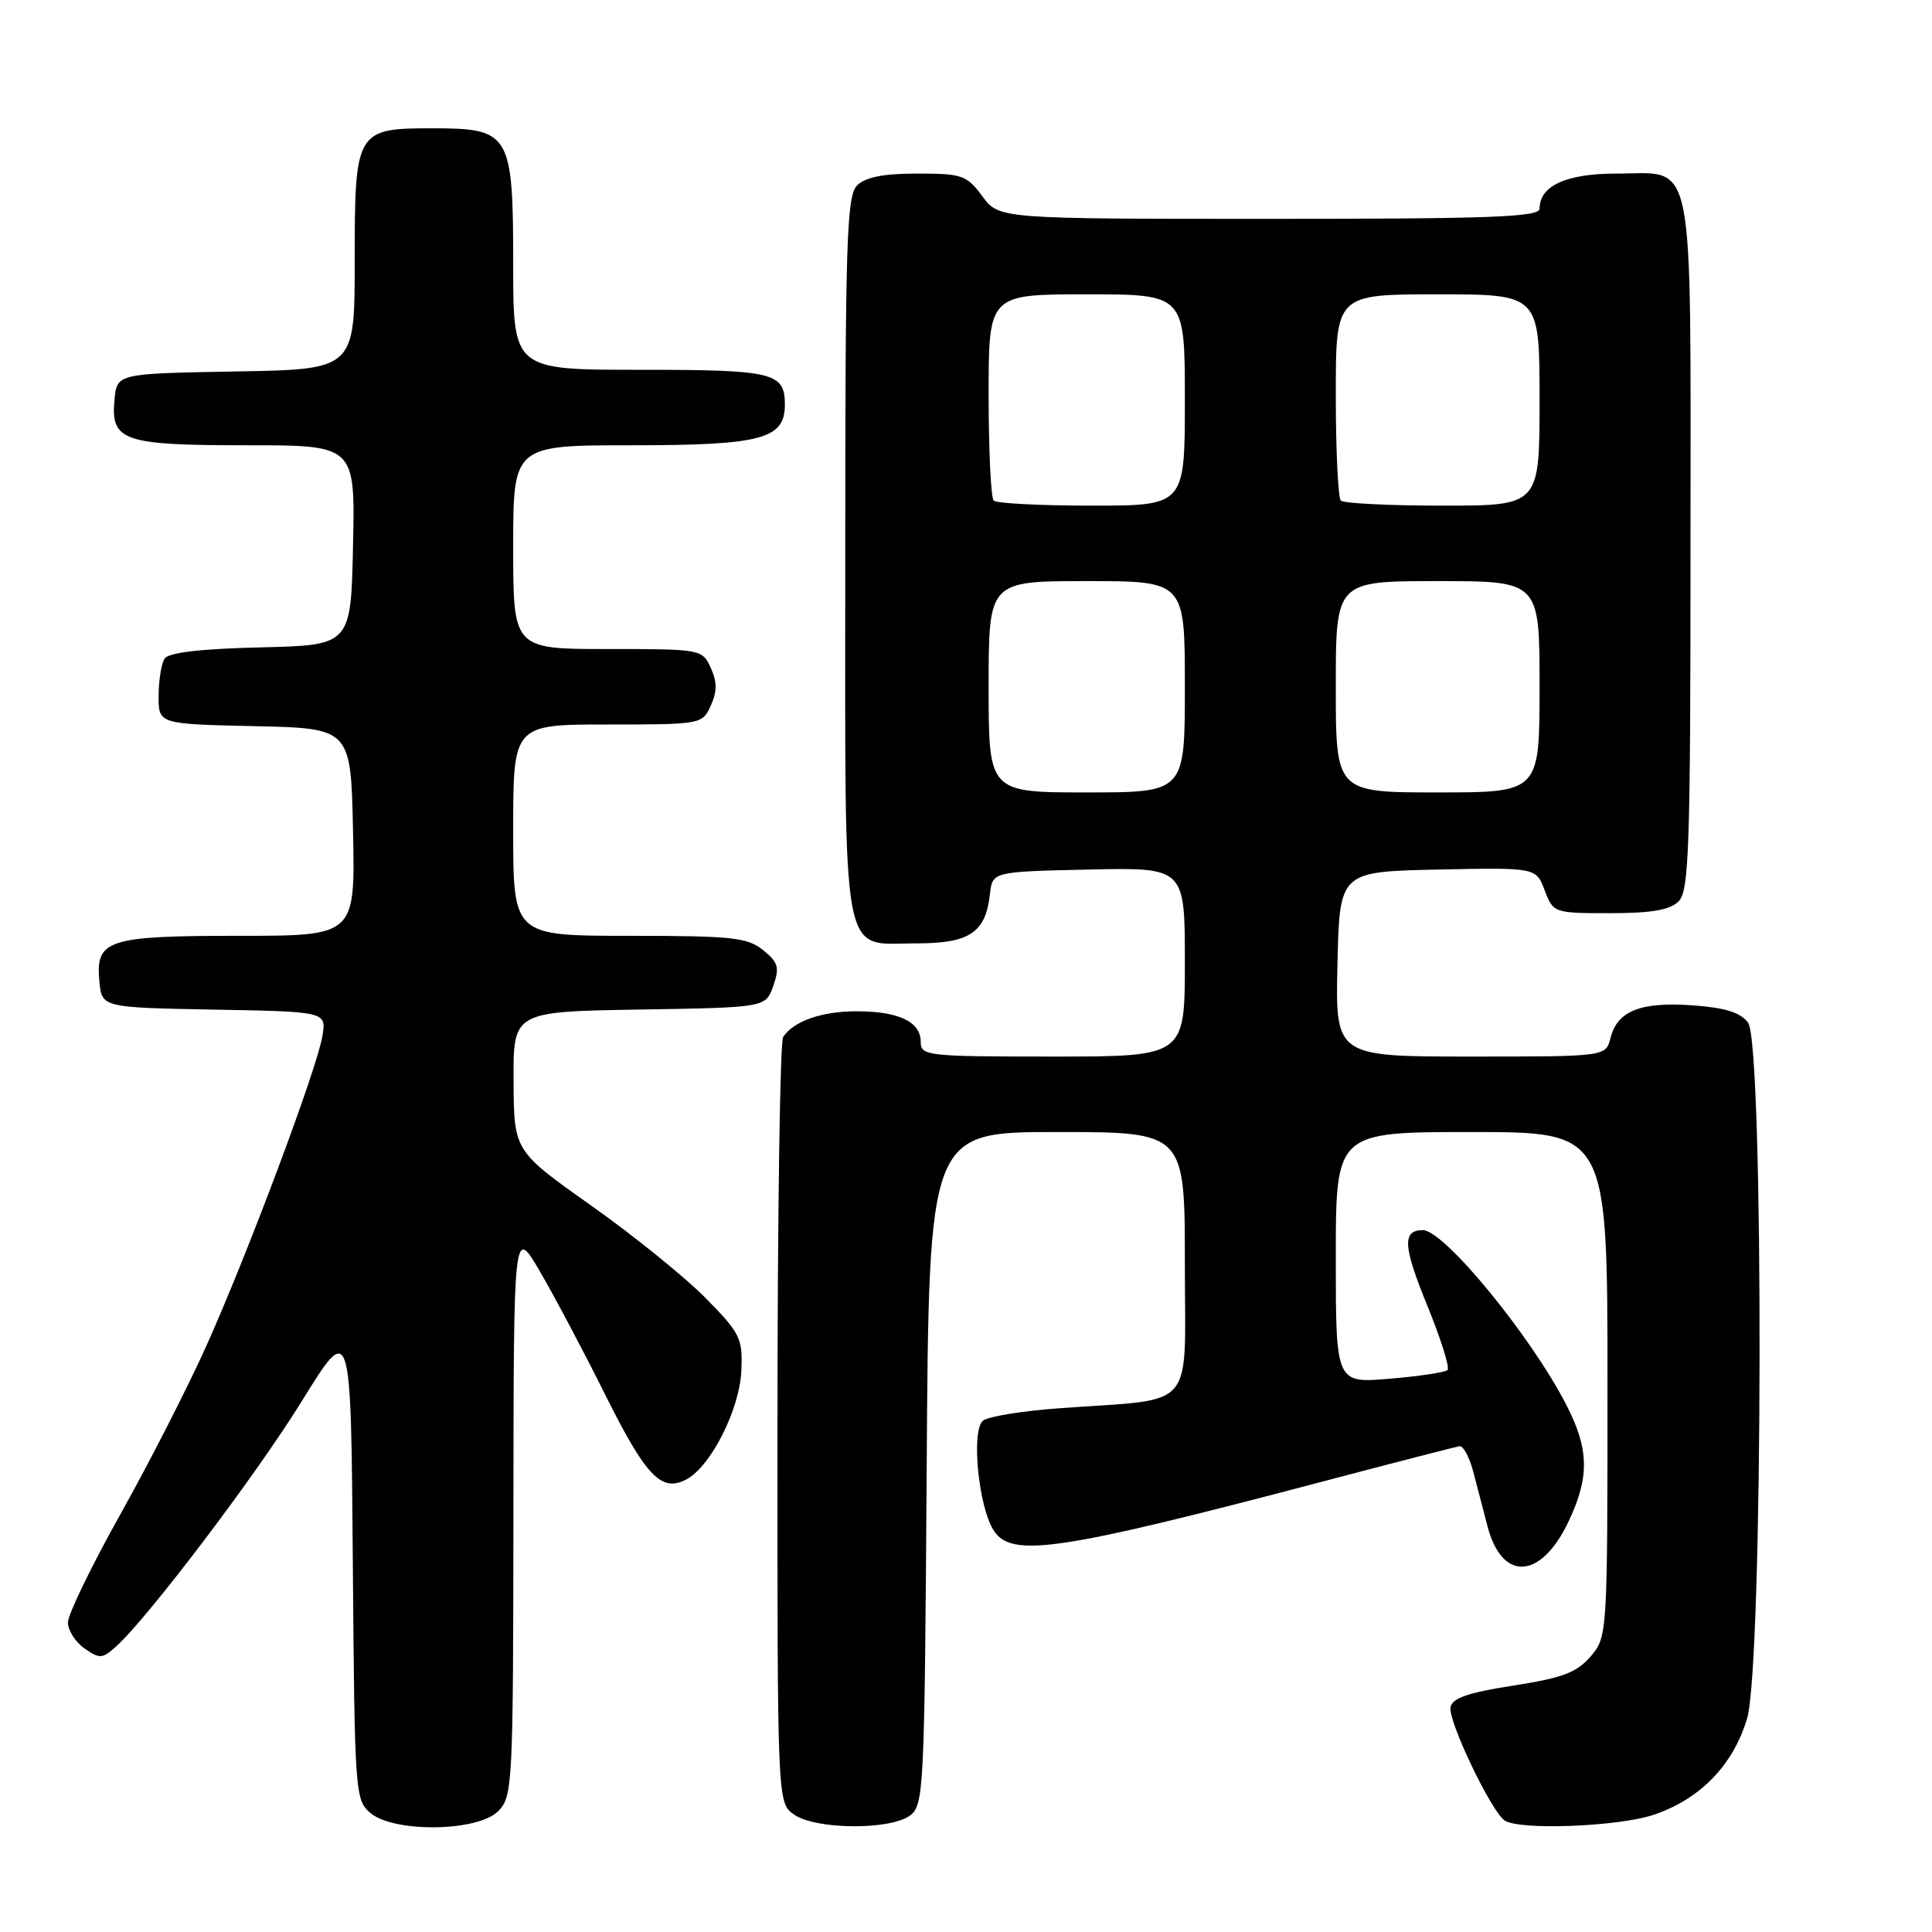 <?xml version="1.0" encoding="UTF-8" standalone="no"?>
<!DOCTYPE svg PUBLIC "-//W3C//DTD SVG 1.1//EN" "http://www.w3.org/Graphics/SVG/1.1/DTD/svg11.dtd" >
<svg xmlns="http://www.w3.org/2000/svg" xmlns:xlink="http://www.w3.org/1999/xlink" version="1.1" viewBox="0 0 256 256">
 <g >
 <path fill="currentColor"
d=" M 66.00 240.00 C 67.93 238.07 68.00 236.65 68.03 200.25 C 68.06 162.50 68.06 162.50 71.56 168.50 C 73.48 171.80 77.37 179.14 80.19 184.80 C 85.60 195.66 87.65 197.79 90.97 196.02 C 94.20 194.29 98.01 186.75 98.23 181.64 C 98.42 177.33 98.10 176.67 93.50 172.00 C 90.78 169.24 83.95 163.72 78.33 159.74 C 68.10 152.50 68.10 152.50 68.05 143.27 C 68.00 134.05 68.00 134.05 84.73 133.77 C 101.45 133.50 101.45 133.50 102.46 130.65 C 103.32 128.19 103.13 127.53 101.12 125.90 C 99.05 124.22 97.01 124.00 83.39 124.00 C 68.00 124.00 68.00 124.00 68.00 110.00 C 68.00 96.00 68.00 96.00 80.52 96.00 C 92.91 96.00 93.06 95.97 94.18 93.50 C 95.03 91.63 95.03 90.37 94.18 88.50 C 93.06 86.03 92.91 86.00 80.52 86.00 C 68.00 86.00 68.00 86.00 68.00 72.50 C 68.00 59.00 68.00 59.00 83.78 59.00 C 100.88 59.00 104.00 58.17 104.00 53.64 C 104.00 49.35 102.54 49.00 84.80 49.00 C 68.00 49.00 68.00 49.00 68.00 35.00 C 68.00 17.67 67.60 17.00 57.33 17.00 C 47.16 17.00 47.00 17.28 47.00 34.63 C 47.00 48.95 47.00 48.95 31.25 49.22 C 15.50 49.50 15.50 49.50 15.17 52.96 C 14.65 58.44 16.29 59.00 32.72 59.00 C 47.06 59.00 47.06 59.00 46.78 72.25 C 46.50 85.50 46.50 85.50 34.54 85.78 C 26.51 85.97 22.32 86.47 21.80 87.28 C 21.38 87.95 21.02 90.17 21.02 92.22 C 21.00 95.94 21.00 95.94 33.75 96.22 C 46.50 96.50 46.50 96.50 46.78 110.25 C 47.06 124.00 47.06 124.00 31.72 124.00 C 14.21 124.00 12.64 124.51 13.17 130.04 C 13.50 133.50 13.50 133.50 28.38 133.78 C 43.25 134.05 43.25 134.05 42.72 137.28 C 42.01 141.61 32.83 166.13 27.32 178.39 C 24.88 183.82 19.76 193.85 15.94 200.67 C 12.12 207.49 9.00 213.93 9.00 214.98 C 9.00 216.03 9.99 217.58 11.19 218.42 C 13.18 219.82 13.57 219.80 15.32 218.23 C 19.57 214.42 33.94 195.46 40.03 185.60 C 46.50 175.14 46.50 175.14 46.75 206.82 C 46.99 237.70 47.05 238.54 49.11 240.25 C 52.27 242.87 63.29 242.71 66.00 240.00 Z  M 120.56 240.58 C 122.42 239.22 122.51 237.38 122.79 194.58 C 123.08 150.00 123.08 150.00 140.04 150.00 C 157.00 150.00 157.00 150.00 157.00 167.41 C 157.00 187.29 158.74 185.26 140.50 186.59 C 135.55 186.94 130.94 187.69 130.26 188.24 C 128.67 189.51 129.63 199.53 131.64 202.75 C 133.97 206.47 140.12 205.57 175.00 196.38 C 184.62 193.84 192.90 191.71 193.39 191.63 C 193.89 191.56 194.70 193.07 195.21 195.00 C 195.71 196.93 196.56 200.18 197.10 202.23 C 199.03 209.65 204.22 209.32 207.87 201.54 C 210.63 195.69 210.56 192.02 207.58 186.22 C 202.90 177.07 191.36 163.00 188.54 163.00 C 185.78 163.00 185.90 165.12 189.12 172.99 C 190.91 177.37 192.12 181.21 191.81 181.53 C 191.49 181.84 188.03 182.37 184.12 182.69 C 177.00 183.29 177.00 183.29 177.00 166.65 C 177.00 150.00 177.00 150.00 195.00 150.00 C 213.00 150.00 213.00 150.00 213.00 183.44 C 213.00 216.69 212.99 216.90 210.75 219.50 C 208.92 221.63 207.02 222.34 200.51 223.35 C 194.57 224.27 192.43 225.00 192.20 226.21 C 191.85 228.01 197.62 240.08 199.38 241.23 C 201.39 242.55 214.54 242.04 219.18 240.45 C 225.32 238.36 229.66 233.87 231.50 227.70 C 233.62 220.55 233.74 138.40 231.63 135.51 C 230.64 134.16 228.63 133.53 224.27 133.21 C 217.40 132.72 214.30 133.95 213.40 137.53 C 212.78 140.00 212.78 140.00 194.86 140.00 C 176.94 140.00 176.94 140.00 177.22 127.75 C 177.50 115.50 177.50 115.50 190.52 115.22 C 203.54 114.95 203.54 114.95 204.68 117.97 C 205.82 120.97 205.89 121.00 213.34 121.00 C 218.84 121.00 221.28 120.58 222.43 119.43 C 223.81 118.05 224.00 112.38 224.00 72.26 C 224.00 19.30 224.74 23.00 214.17 23.00 C 207.54 23.00 204.00 24.62 204.00 27.65 C 204.00 28.76 197.52 29.00 168.19 29.00 C 132.38 29.00 132.38 29.00 130.16 26.00 C 128.10 23.21 127.49 23.00 121.54 23.00 C 117.06 23.00 114.67 23.47 113.57 24.57 C 112.19 25.96 112.00 31.80 112.00 73.74 C 112.00 128.80 111.30 125.00 121.50 125.00 C 128.47 125.00 130.60 123.57 131.17 118.50 C 131.50 115.50 131.50 115.50 144.25 115.22 C 157.00 114.94 157.00 114.94 157.00 127.47 C 157.00 140.00 157.00 140.00 139.50 140.00 C 122.77 140.00 122.00 139.91 122.00 138.04 C 122.00 135.39 119.08 134.00 113.50 134.00 C 108.89 134.00 105.17 135.30 103.77 137.40 C 103.36 138.00 103.02 161.09 103.02 188.69 C 103.00 238.89 103.00 238.89 105.22 240.44 C 108.07 242.44 117.90 242.52 120.56 240.58 Z  M 131.00 91.00 C 131.00 77.00 131.00 77.00 144.00 77.00 C 157.00 77.00 157.00 77.00 157.00 91.00 C 157.00 105.00 157.00 105.00 144.00 105.00 C 131.00 105.00 131.00 105.00 131.00 91.00 Z  M 177.00 91.00 C 177.00 77.00 177.00 77.00 190.50 77.00 C 204.00 77.00 204.00 77.00 204.00 91.00 C 204.00 105.00 204.00 105.00 190.50 105.00 C 177.00 105.00 177.00 105.00 177.00 91.00 Z  M 131.67 66.33 C 131.30 65.97 131.00 59.67 131.00 52.33 C 131.00 39.00 131.00 39.00 144.00 39.00 C 157.00 39.00 157.00 39.00 157.00 53.00 C 157.00 67.00 157.00 67.00 144.67 67.00 C 137.88 67.00 132.03 66.70 131.67 66.33 Z  M 177.67 66.33 C 177.30 65.97 177.00 59.67 177.00 52.33 C 177.00 39.00 177.00 39.00 190.50 39.00 C 204.00 39.00 204.00 39.00 204.00 53.00 C 204.00 67.00 204.00 67.00 191.17 67.00 C 184.11 67.00 178.03 66.70 177.67 66.33 Z "/>
</g>
</svg>
